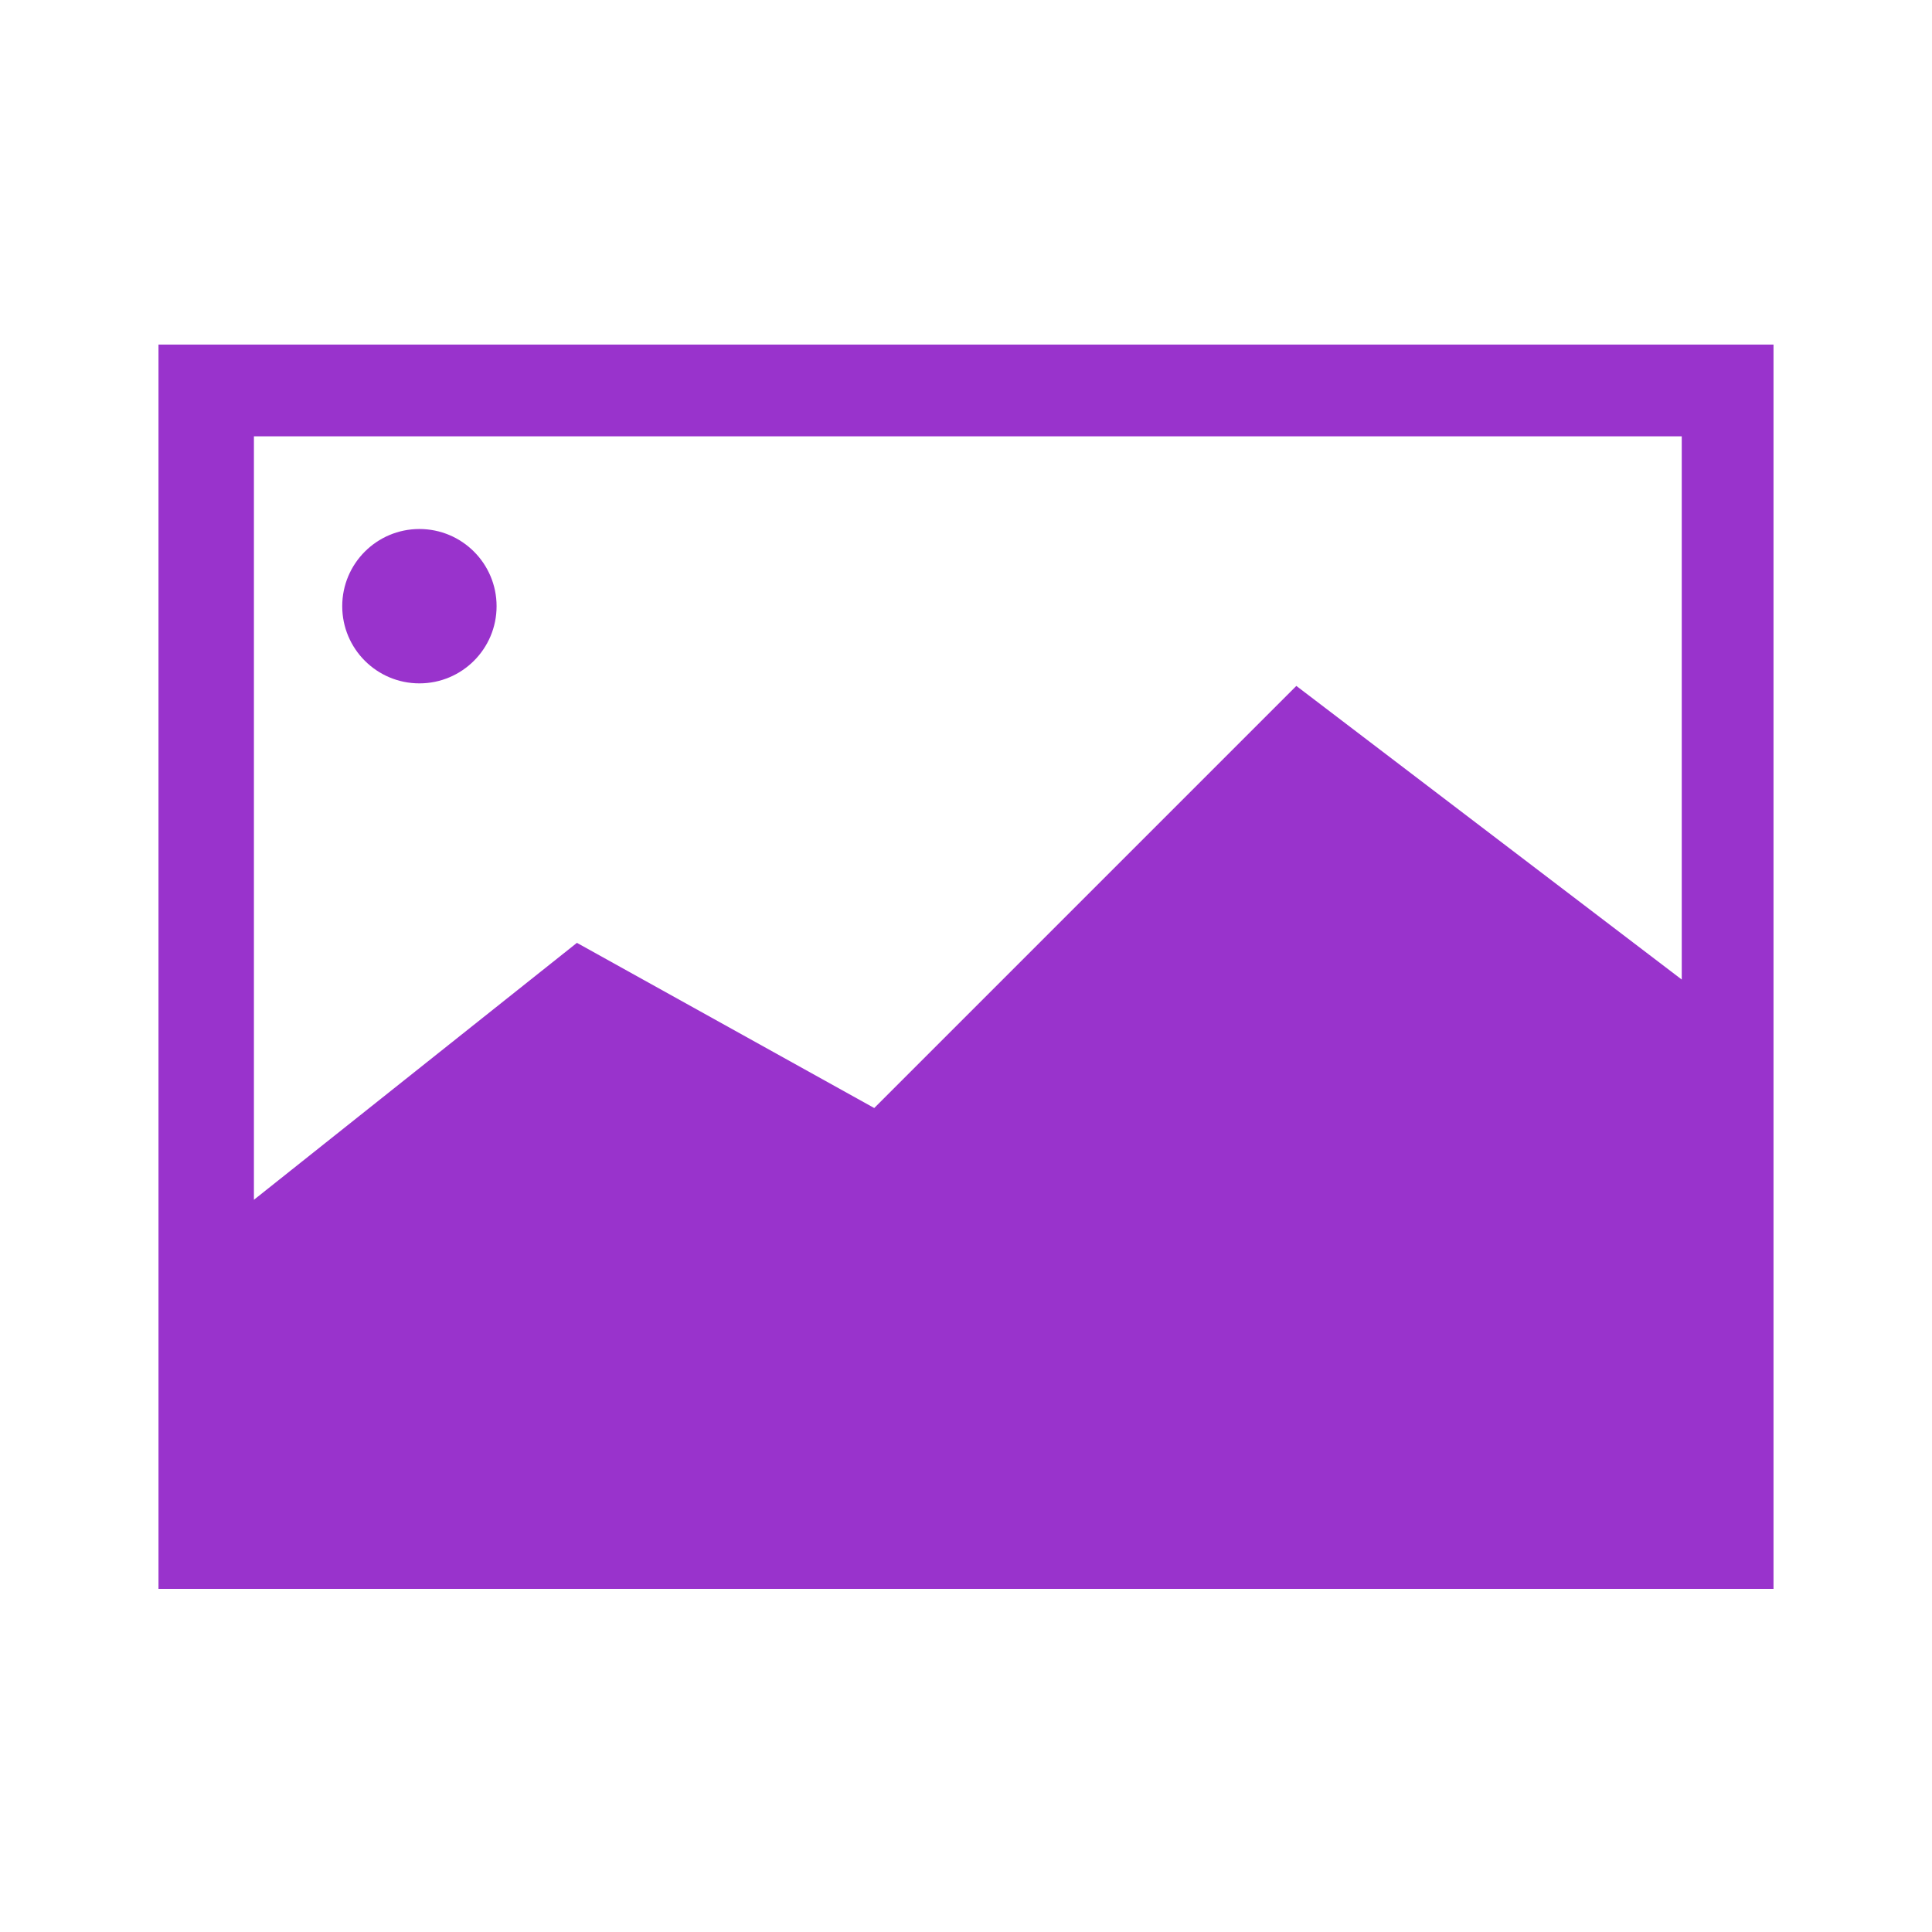 <?xml version="1.0" encoding="UTF-8" standalone="no"?>
<!-- Created with Inkscape (http://www.inkscape.org/) -->

<svg
   version="1.1"
   id="svg9"
   width="512"
   height="512"
   viewBox="0 0 512 512"
   sodipodi:docname="picture.svg"
   inkscape:version="1.1.1 (3bf5ae0d25, 2021-09-20)"
   xmlns:inkscape="http://www.inkscape.org/namespaces/inkscape"
   xmlns:sodipodi="http://sodipodi.sourceforge.net/DTD/sodipodi-0.dtd"
   xmlns="http://www.w3.org/2000/svg"
   xmlns:svg="http://www.w3.org/2000/svg">
  <defs
     id="defs13" />
  <sodipodi:namedview
     id="namedview11"
     pagecolor="#ffffff"
     bordercolor="#666666"
     borderopacity="1.0"
     inkscape:pageshadow="2"
     inkscape:pageopacity="0.0"
     inkscape:pagecheckerboard="0"
     showgrid="true"
     inkscape:zoom="0.97070312"
     inkscape:cx="233.33602"
     inkscape:cy="208.61167"
     inkscape:window-width="1366"
     inkscape:window-height="705"
     inkscape:window-x="-8"
     inkscape:window-y="-8"
     inkscape:window-maximized="1"
     inkscape:current-layer="g15">
    <inkscape:grid
       type="xygrid"
       id="grid381" />
  </sodipodi:namedview>
  <g
     inkscape:groupmode="layer"
     inkscape:label="Image"
     id="g15">
    <path
       style="fill:#000000"
       id="path117"
       d="" />
    <path
       class="st0"
       d="M 42,91.311 V 421.065 H 470 V 91.311 Z M 445.682,115.629 V 259.593 L 343.545,181.775 231.682,293.638 152.891,249.865 67.291,317.956 V 115.629 Z"
       id="path10-8"
       style="fill:#9933cc;fill-opacity:1;stroke:none;stroke-width:9.727;stroke-opacity:1" />
    <circle
       class="st0"
       cx="111.147"
       cy="160.647"
       r="20.453"
       id="circle12"
       style="fill:#9933cc;fill-opacity:1;stroke:none;stroke-width:6.598;stroke-opacity:1" />
  </g>
</svg>
